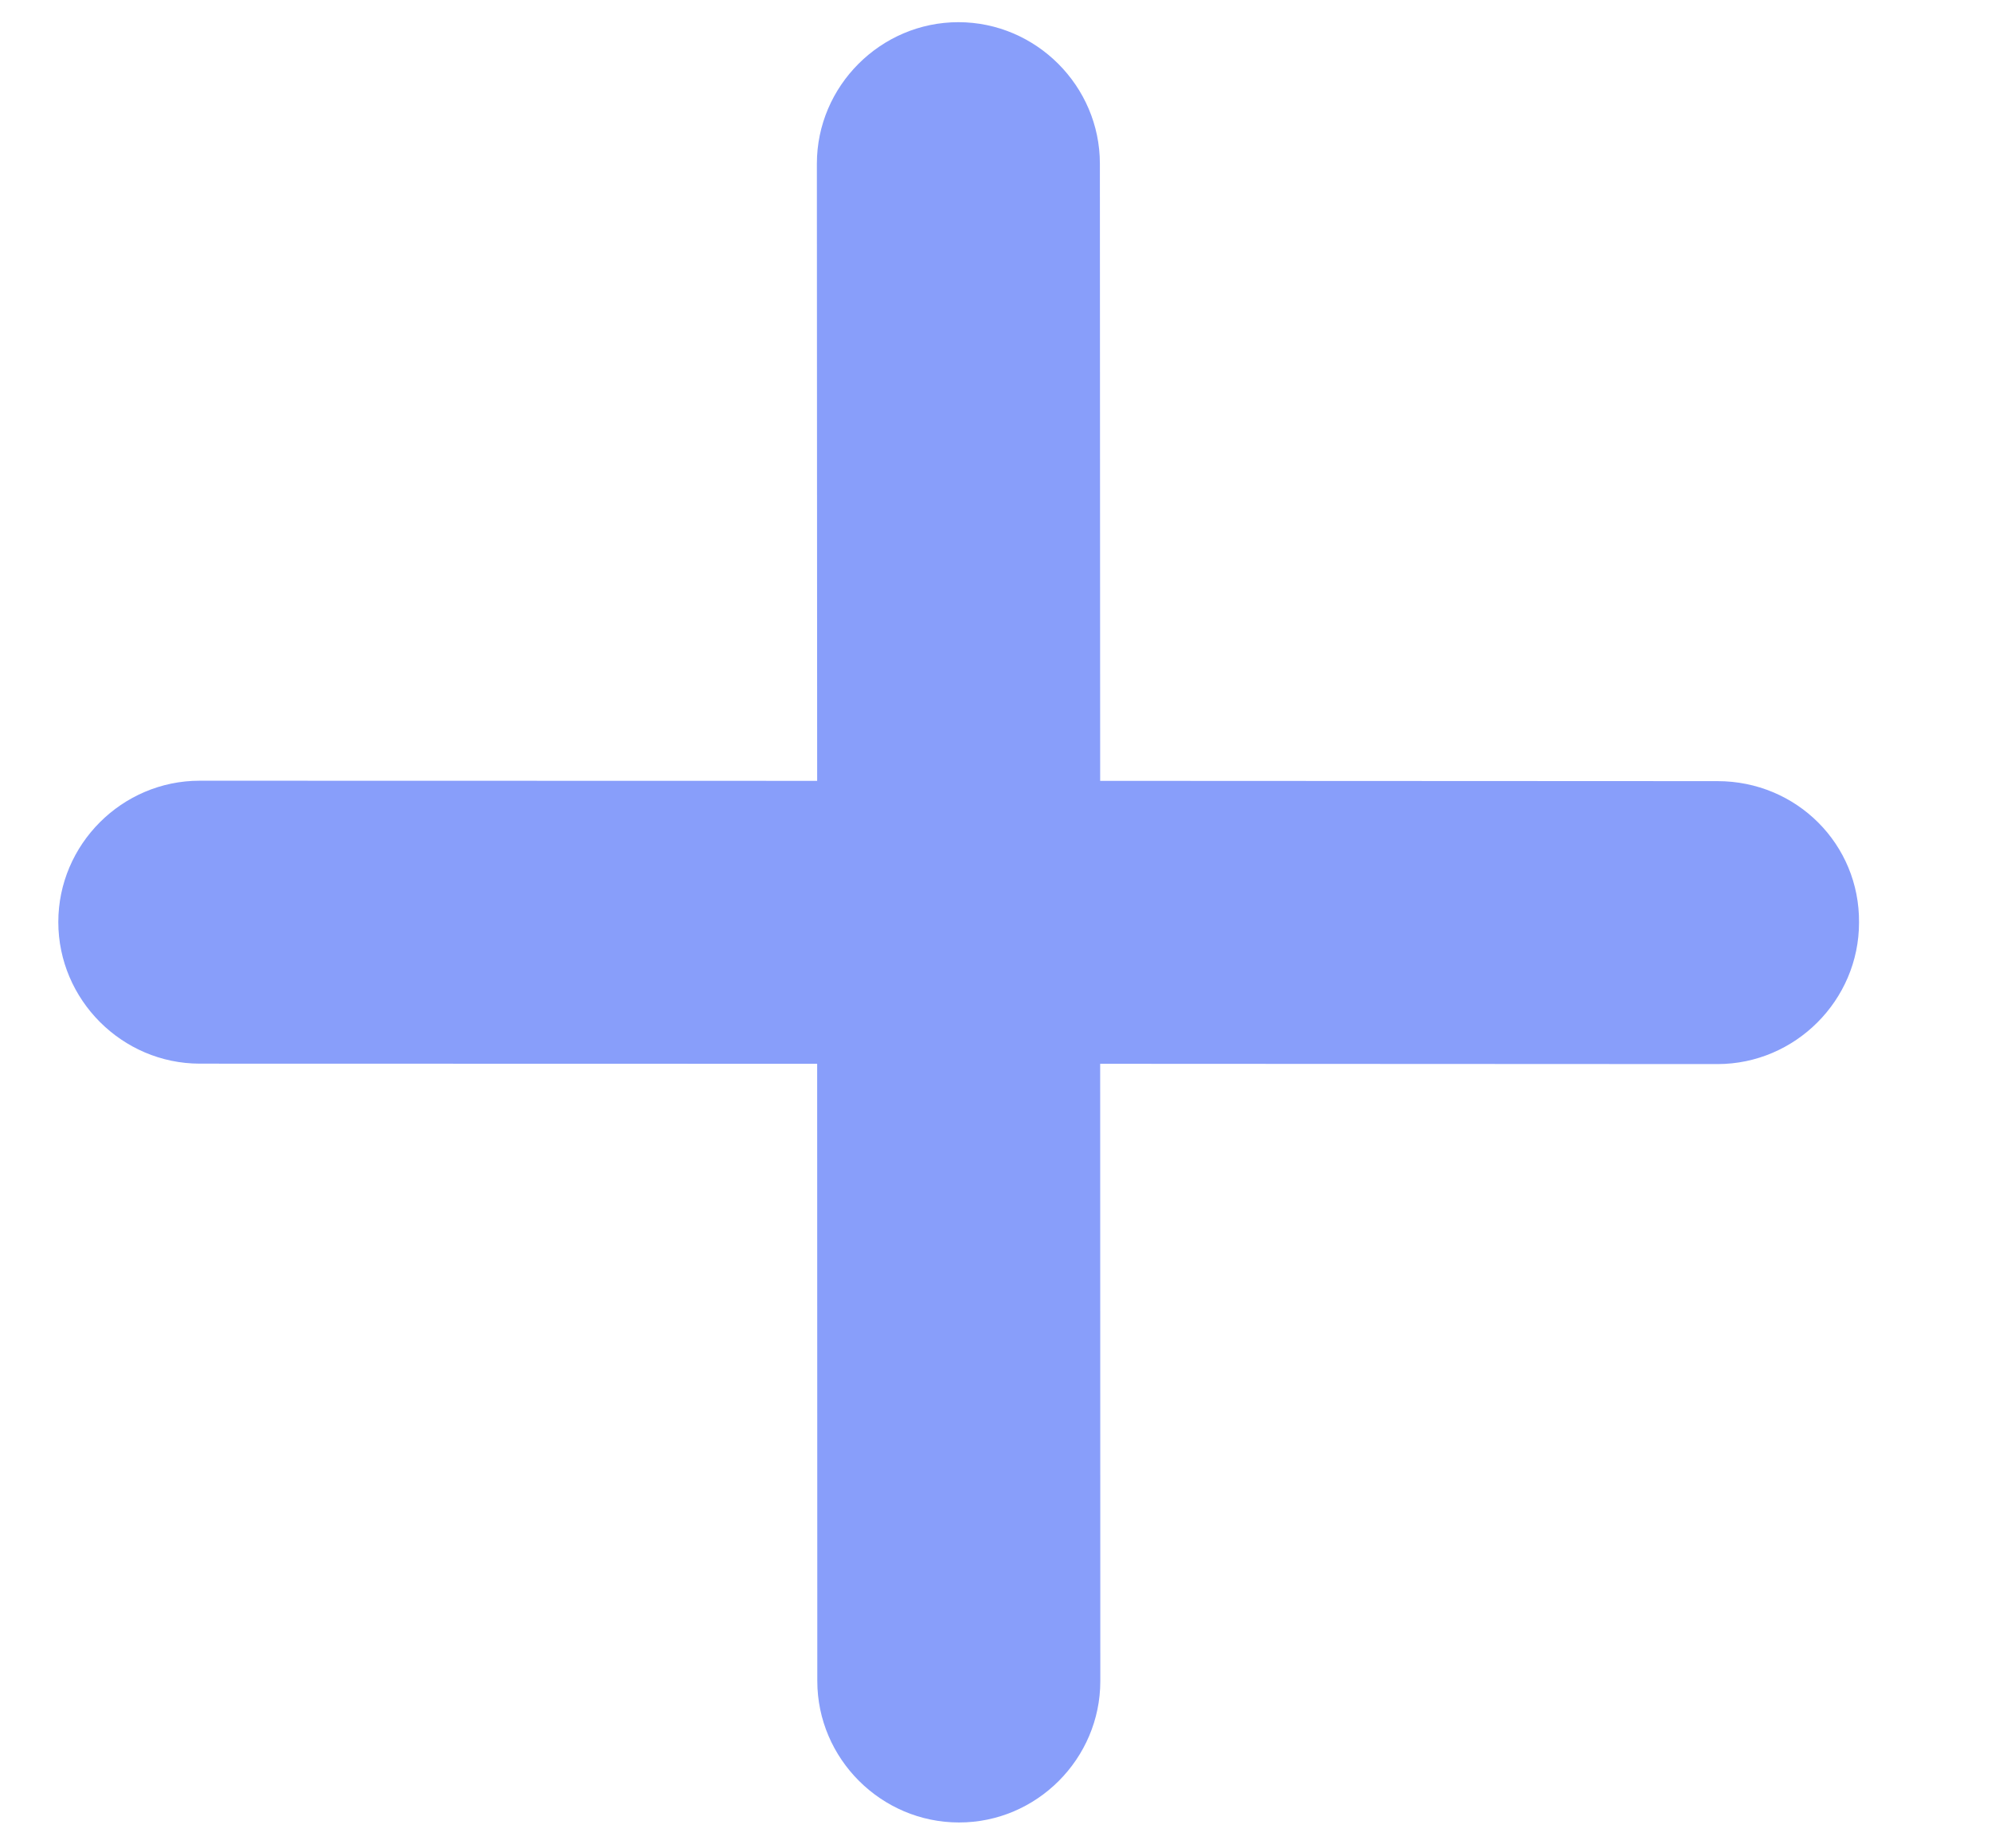 <svg width="14" height="13" viewBox="0 0 14 13" fill="none" xmlns="http://www.w3.org/2000/svg">
<path d="M12.077 5.494L7.736 5.492L7.734 1.151C7.734 0.605 7.285 0.156 6.739 0.156C6.193 0.156 5.744 0.605 5.744 1.151L5.746 5.492L1.404 5.491C0.858 5.491 0.41 5.939 0.41 6.485C0.41 7.032 0.859 7.481 1.405 7.481L5.746 7.482L5.747 11.823C5.747 12.369 6.196 12.818 6.743 12.818C7.289 12.819 7.737 12.37 7.737 11.824L7.736 7.482L12.077 7.484C12.623 7.484 13.072 7.035 13.072 6.489C13.077 5.938 12.633 5.494 12.077 5.494Z" fill="#889EFA"/>
</svg>
